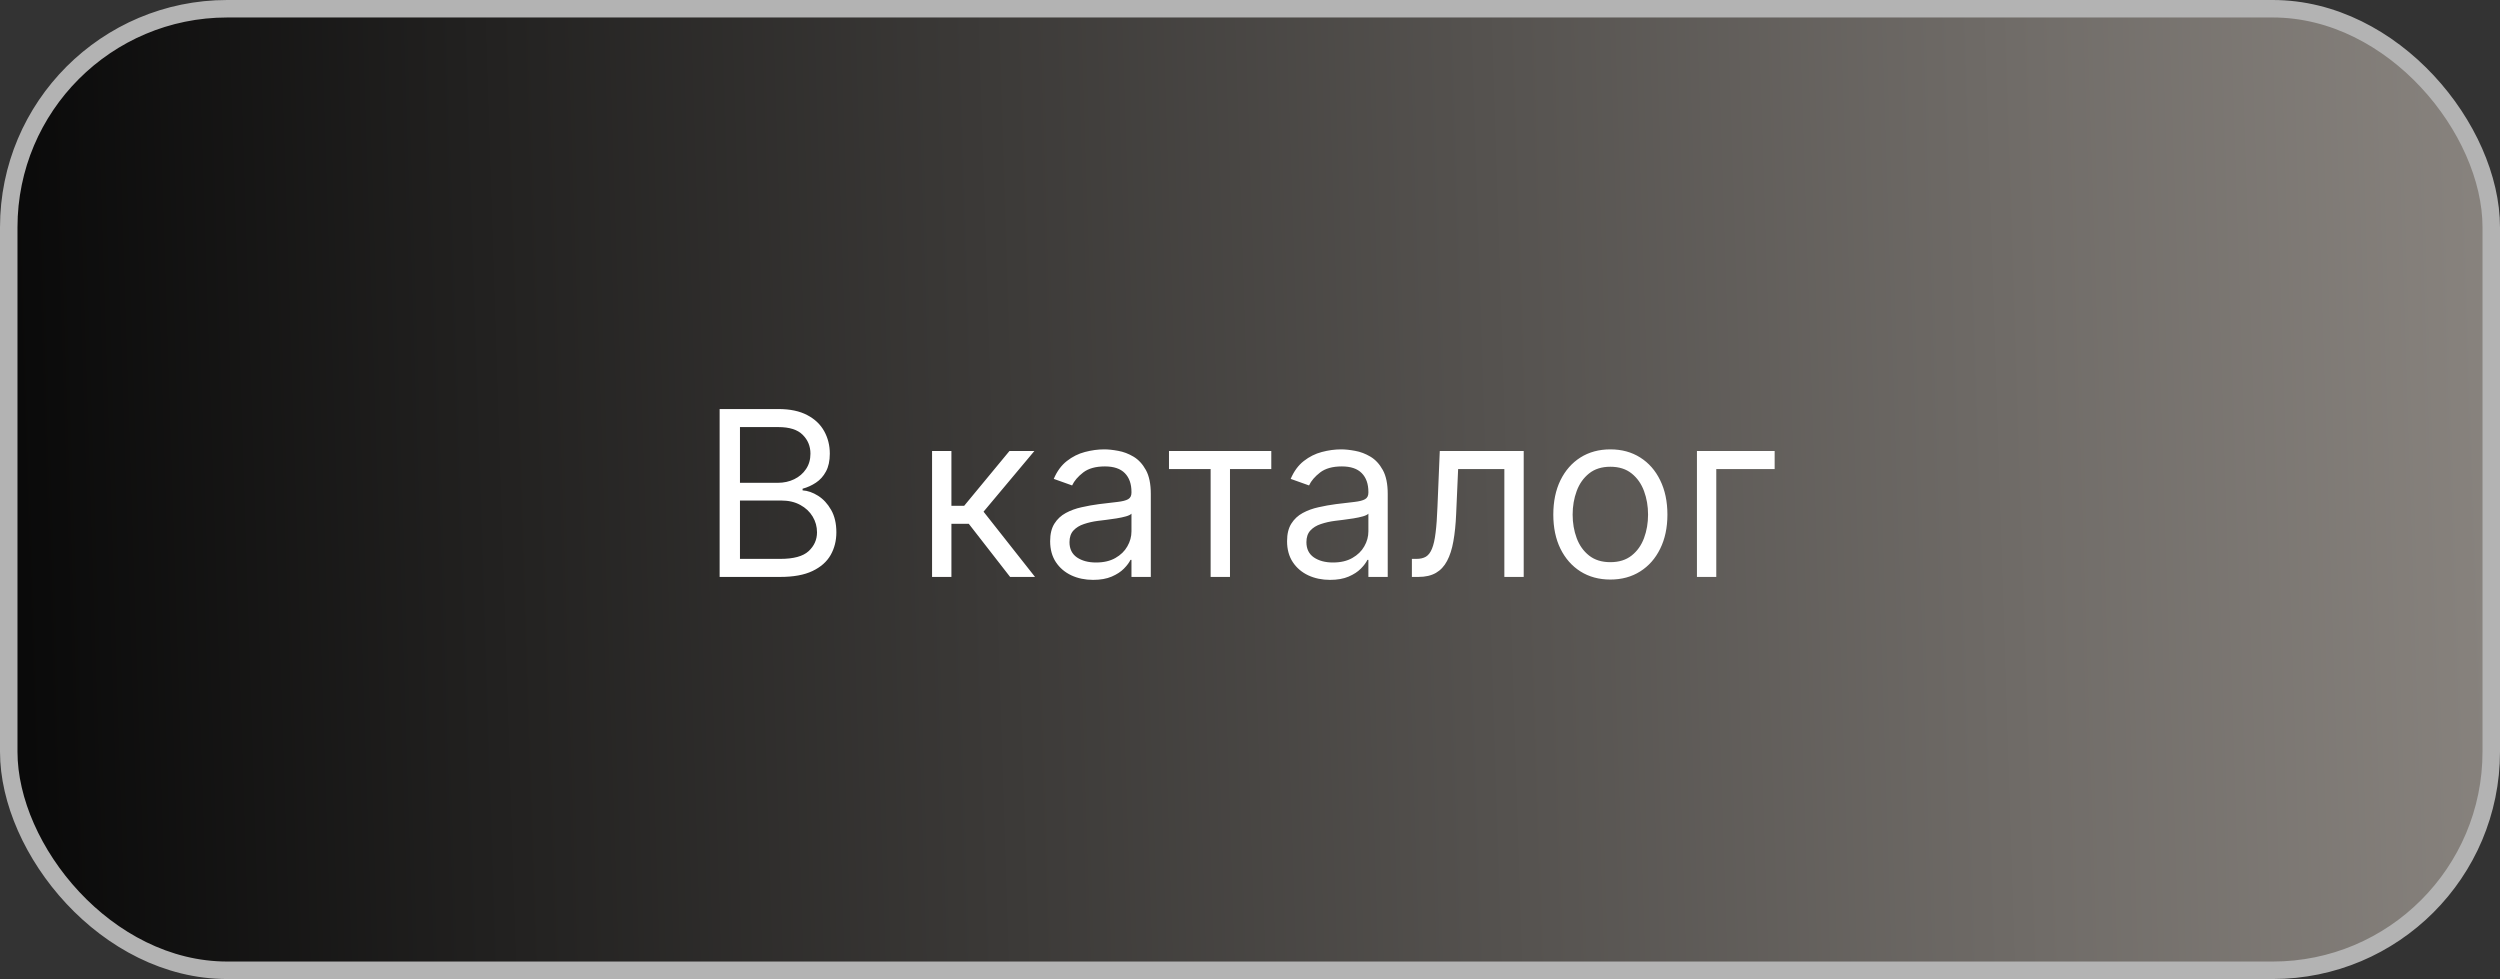 <svg width="143" height="56" viewBox="0 0 143 56" fill="none" xmlns="http://www.w3.org/2000/svg">
<rect x="0" y="0" width="143" height="56" fill="#333333" stroke="none"/>
<rect x="0.5" y="0.5" width="142" height="55" rx="12.5" fill="white" fill-opacity="0.6"/>
<rect x="0.5" y="0.5" width="142" height="55" rx="12.5" fill="url(#paint0_linear_255_4152)"/>
<rect x="0.5" y="0.5" width="142" height="55" rx="12.5" fill="url(#paint1_linear_255_4152)"/>
<rect x="0.5" y="0.5" width="142" height="55" rx="12.5" stroke="#B3B3B3"/>
<path d="M41.163 33V23.397H44.52C45.189 23.397 45.741 23.513 46.175 23.744C46.61 23.972 46.933 24.28 47.146 24.668C47.358 25.052 47.465 25.479 47.465 25.948C47.465 26.361 47.391 26.701 47.244 26.97C47.1 27.239 46.91 27.451 46.672 27.608C46.438 27.764 46.183 27.88 45.908 27.955V28.049C46.202 28.067 46.497 28.171 46.794 28.358C47.091 28.546 47.34 28.814 47.54 29.165C47.74 29.515 47.84 29.943 47.84 30.449C47.84 30.931 47.73 31.364 47.512 31.748C47.293 32.133 46.947 32.437 46.475 32.662C46.003 32.888 45.389 33 44.633 33H41.163ZM42.326 31.968H44.633C45.392 31.968 45.931 31.822 46.25 31.528C46.572 31.231 46.733 30.871 46.733 30.449C46.733 30.124 46.65 29.824 46.485 29.549C46.319 29.271 46.083 29.049 45.777 28.883C45.47 28.714 45.108 28.63 44.689 28.63H42.326V31.968ZM42.326 27.617H44.483C44.833 27.617 45.148 27.548 45.43 27.411C45.714 27.273 45.939 27.079 46.105 26.829C46.274 26.579 46.358 26.285 46.358 25.948C46.358 25.526 46.211 25.168 45.917 24.874C45.623 24.577 45.158 24.429 44.52 24.429H42.326V27.617ZM53.314 33V25.798H54.421V28.93H55.152L57.74 25.798H59.166L56.259 29.268L59.203 33H57.778L55.415 29.962H54.421V33H53.314ZM62.525 33.169C62.069 33.169 61.655 33.083 61.283 32.911C60.911 32.736 60.615 32.484 60.397 32.156C60.178 31.825 60.068 31.424 60.068 30.956C60.068 30.543 60.15 30.209 60.312 29.952C60.475 29.693 60.692 29.49 60.964 29.343C61.236 29.196 61.536 29.086 61.864 29.015C62.196 28.939 62.529 28.88 62.863 28.836C63.301 28.78 63.655 28.738 63.927 28.71C64.202 28.678 64.403 28.627 64.528 28.555C64.656 28.483 64.72 28.358 64.72 28.18V28.142C64.72 27.68 64.593 27.32 64.34 27.064C64.09 26.808 63.71 26.679 63.201 26.679C62.672 26.679 62.258 26.795 61.958 27.026C61.658 27.258 61.447 27.505 61.325 27.767L60.275 27.392C60.462 26.954 60.712 26.614 61.025 26.37C61.341 26.123 61.684 25.951 62.056 25.854C62.432 25.754 62.8 25.704 63.163 25.704C63.394 25.704 63.66 25.732 63.96 25.788C64.263 25.842 64.556 25.953 64.837 26.121C65.121 26.29 65.357 26.545 65.545 26.886C65.733 27.226 65.826 27.683 65.826 28.255V33H64.72V32.025H64.663C64.588 32.181 64.463 32.348 64.288 32.526C64.113 32.705 63.88 32.856 63.59 32.981C63.299 33.106 62.944 33.169 62.525 33.169ZM62.694 32.175C63.132 32.175 63.501 32.089 63.801 31.917C64.104 31.745 64.332 31.523 64.485 31.251C64.642 30.979 64.72 30.693 64.72 30.393V29.38C64.673 29.436 64.57 29.488 64.41 29.535C64.254 29.579 64.073 29.618 63.866 29.652C63.663 29.683 63.465 29.712 63.271 29.736C63.08 29.758 62.925 29.777 62.807 29.793C62.519 29.83 62.25 29.891 62 29.976C61.753 30.057 61.553 30.18 61.4 30.346C61.25 30.509 61.175 30.731 61.175 31.012C61.175 31.396 61.317 31.687 61.602 31.884C61.889 32.078 62.253 32.175 62.694 32.175ZM66.866 26.829V25.798H72.718V26.829H70.355V33H69.248V26.829H66.866ZM76.077 33.169C75.621 33.169 75.207 33.083 74.835 32.911C74.463 32.736 74.167 32.484 73.949 32.156C73.73 31.825 73.62 31.424 73.62 30.956C73.62 30.543 73.702 30.209 73.864 29.952C74.027 29.693 74.244 29.49 74.516 29.343C74.788 29.196 75.088 29.086 75.416 29.015C75.748 28.939 76.081 28.88 76.415 28.836C76.853 28.78 77.207 28.738 77.479 28.71C77.754 28.678 77.954 28.627 78.079 28.555C78.208 28.483 78.272 28.358 78.272 28.18V28.142C78.272 27.68 78.145 27.32 77.892 27.064C77.642 26.808 77.262 26.679 76.753 26.679C76.224 26.679 75.81 26.795 75.51 27.026C75.21 27.258 74.999 27.505 74.877 27.767L73.827 27.392C74.014 26.954 74.264 26.614 74.577 26.37C74.893 26.123 75.237 25.951 75.609 25.854C75.984 25.754 76.353 25.704 76.715 25.704C76.946 25.704 77.212 25.732 77.512 25.788C77.815 25.842 78.108 25.953 78.389 26.121C78.674 26.29 78.909 26.545 79.097 26.886C79.285 27.226 79.378 27.683 79.378 28.255V33H78.272V32.025H78.216C78.141 32.181 78.016 32.348 77.84 32.526C77.665 32.705 77.433 32.856 77.142 32.981C76.851 33.106 76.496 33.169 76.077 33.169ZM76.246 32.175C76.684 32.175 77.053 32.089 77.353 31.917C77.656 31.745 77.884 31.523 78.037 31.251C78.194 30.979 78.272 30.693 78.272 30.393V29.38C78.225 29.436 78.122 29.488 77.962 29.535C77.806 29.579 77.625 29.618 77.418 29.652C77.215 29.683 77.017 29.712 76.823 29.736C76.632 29.758 76.478 29.777 76.359 29.793C76.071 29.83 75.802 29.891 75.552 29.976C75.305 30.057 75.105 30.18 74.952 30.346C74.802 30.509 74.727 30.731 74.727 31.012C74.727 31.396 74.869 31.687 75.154 31.884C75.441 32.078 75.805 32.175 76.246 32.175ZM80.76 33V31.968H81.023C81.239 31.968 81.418 31.926 81.562 31.842C81.706 31.754 81.822 31.603 81.909 31.387C82 31.168 82.069 30.865 82.115 30.477C82.165 30.087 82.201 29.59 82.223 28.986L82.355 25.798H87.156V33H86.049V26.829H83.405L83.292 29.399C83.267 29.99 83.214 30.51 83.133 30.96C83.055 31.407 82.934 31.782 82.772 32.086C82.612 32.389 82.4 32.617 82.134 32.77C81.868 32.923 81.536 33 81.135 33H80.76ZM92.112 33.15C91.462 33.15 90.891 32.995 90.401 32.686C89.913 32.376 89.532 31.943 89.257 31.387C88.985 30.831 88.849 30.18 88.849 29.436C88.849 28.686 88.985 28.031 89.257 27.472C89.532 26.912 89.913 26.478 90.401 26.168C90.891 25.859 91.462 25.704 92.112 25.704C92.762 25.704 93.331 25.859 93.819 26.168C94.31 26.478 94.691 26.912 94.963 27.472C95.238 28.031 95.376 28.686 95.376 29.436C95.376 30.18 95.238 30.831 94.963 31.387C94.691 31.943 94.31 32.376 93.819 32.686C93.331 32.995 92.762 33.15 92.112 33.15ZM92.112 32.156C92.606 32.156 93.012 32.029 93.331 31.776C93.65 31.523 93.886 31.19 94.039 30.777C94.192 30.365 94.269 29.918 94.269 29.436C94.269 28.955 94.192 28.506 94.039 28.091C93.886 27.675 93.65 27.339 93.331 27.083C93.012 26.826 92.606 26.698 92.112 26.698C91.618 26.698 91.212 26.826 90.893 27.083C90.574 27.339 90.338 27.675 90.185 28.091C90.032 28.506 89.955 28.955 89.955 29.436C89.955 29.918 90.032 30.365 90.185 30.777C90.338 31.19 90.574 31.523 90.893 31.776C91.212 32.029 91.618 32.156 92.112 32.156ZM101.51 25.798V26.829H98.171V33H97.065V25.798H101.51Z" fill="white"/>
<defs>
<linearGradient id="paint0_linear_255_4152" x1="-1.08582e-06" y1="32" x2="143.141" y2="27.394" gradientUnits="userSpaceOnUse">
<stop stop-color="#F9F8F7"/>
<stop offset="1" stop-color="white"/>
</linearGradient>
<linearGradient id="paint1_linear_255_4152" x1="-1.08582e-06" y1="32" x2="143.141" y2="27.394" gradientUnits="userSpaceOnUse">
<stop stop-color="#090909"/>
<stop offset="1" stop-color="#88837E"/>
</linearGradient>
</defs>
</svg>
